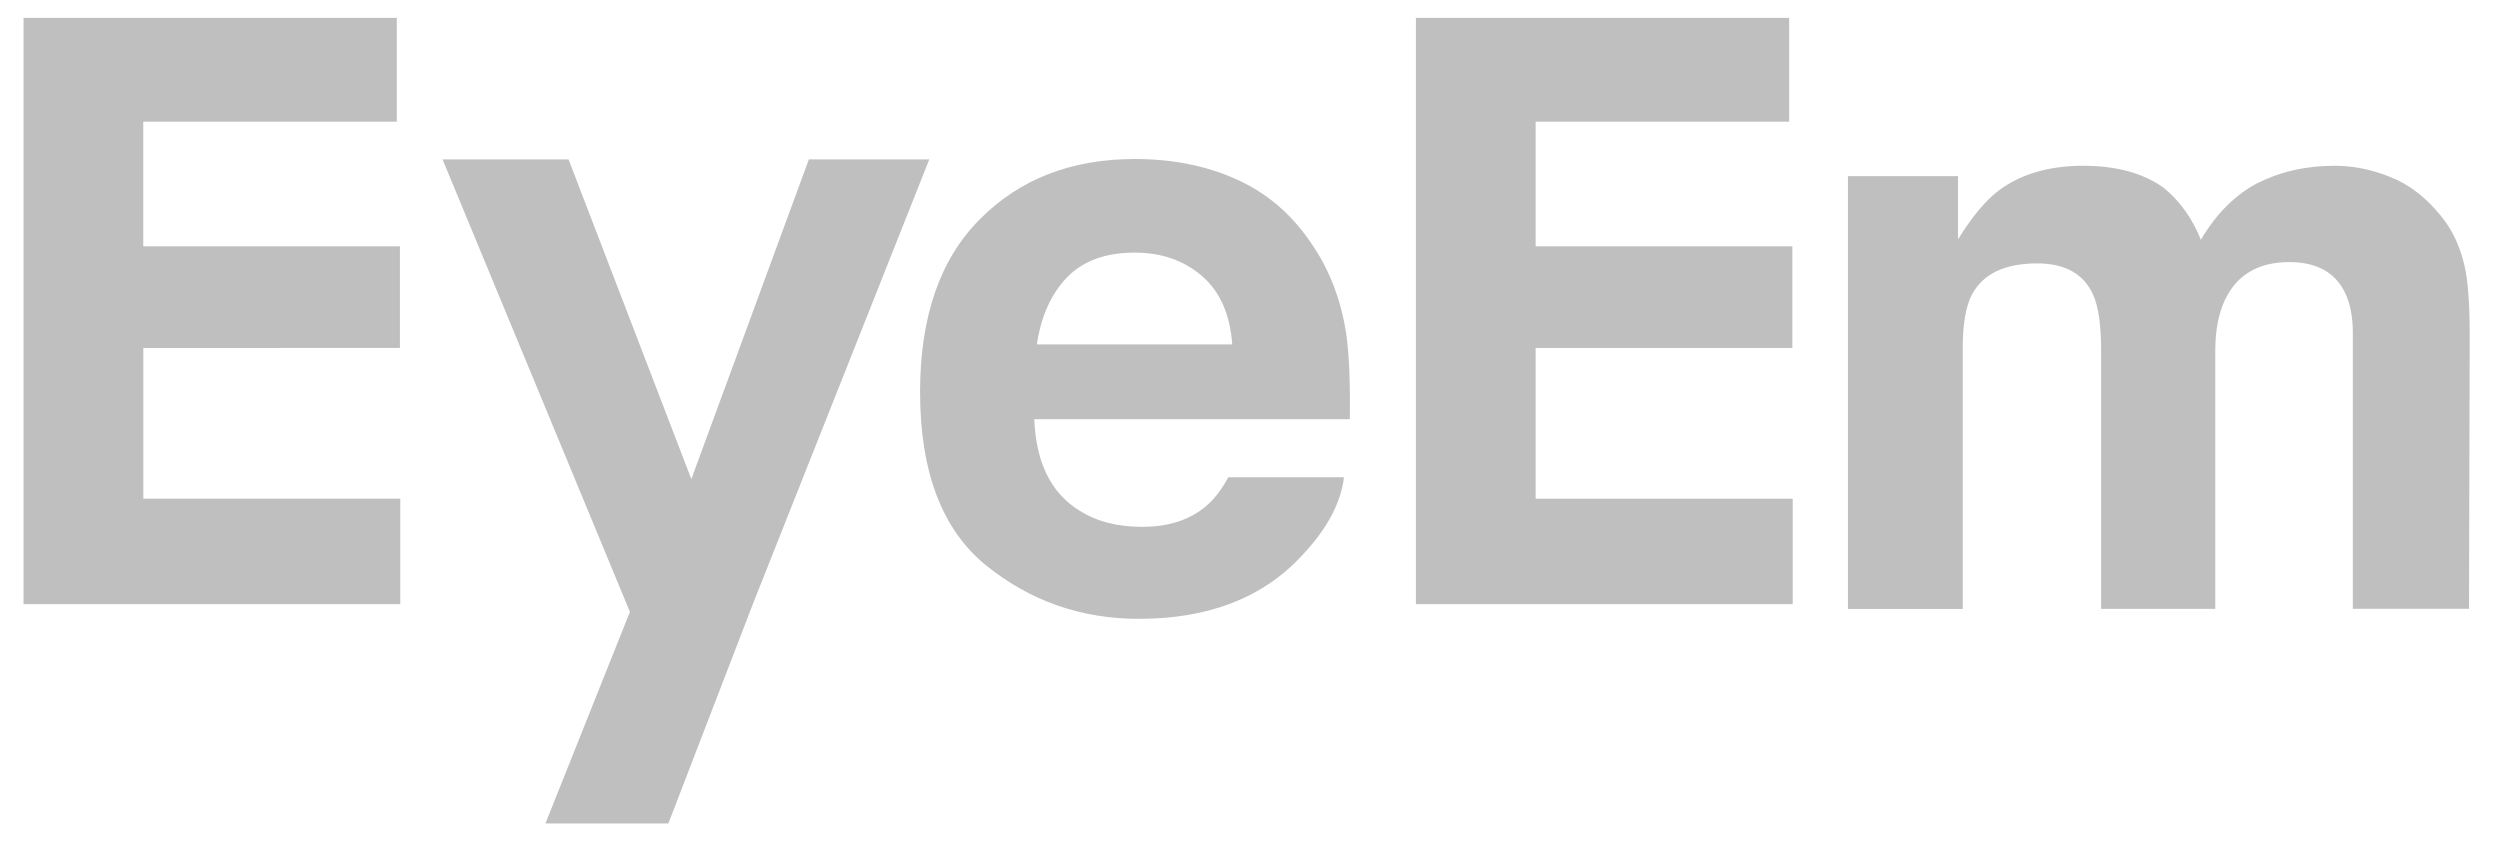 <?xml version="1.0" encoding="utf-8"?>
<!-- Generator: Adobe Illustrator 16.0.0, SVG Export Plug-In . SVG Version: 6.00 Build 0)  -->
<!DOCTYPE svg PUBLIC "-//W3C//DTD SVG 1.1//EN" "http://www.w3.org/Graphics/SVG/1.1/DTD/svg11.dtd">
<svg version="1.1" id="Layer_1" xmlns="http://www.w3.org/2000/svg" xmlns:xlink="http://www.w3.org/1999/xlink" x="0px" y="0px"
	 width="35.894px" height="12.107px" viewBox="0 0 35.894 12.107" enable-background="new 0 0 35.894 12.107" xml:space="preserve">
<g>
	<g>
		<path fill="#BFBFBF" d="M34.322,2.543c0.266,0.104,0.509,0.291,0.725,0.558c0.176,0.214,0.295,0.482,0.355,0.798
			c0.037,0.21,0.057,0.516,0.057,0.918l-0.01,3.924h-1.668V4.779c0-0.236-0.039-0.43-0.115-0.582
			c-0.143-0.29-0.41-0.434-0.799-0.434c-0.447,0-0.76,0.186-0.93,0.56c-0.088,0.197-0.131,0.434-0.131,0.713v3.706h-1.639V5.035
			c0-0.369-0.039-0.637-0.115-0.804c-0.137-0.301-0.404-0.449-0.805-0.449c-0.463,0-0.775,0.148-0.936,0.449
			c-0.088,0.171-0.131,0.427-0.131,0.766v3.746h-1.648V2.529h1.58v0.908c0.201-0.324,0.393-0.553,0.57-0.69
			C29,2.503,29.41,2.38,29.911,2.38c0.476,0,0.86,0.106,1.153,0.315c0.236,0.193,0.414,0.443,0.535,0.748
			c0.215-0.365,0.479-0.633,0.795-0.805c0.334-0.17,0.707-0.258,1.119-0.258C33.786,2.38,34.056,2.433,34.322,2.543z"/>
		<path fill="#BFBFBF" d="M5.697,1.747h-3.64v1.79h3.685v1.459H2.058V7.16h3.689v1.514H0.338V0.257h5.359V1.747z"/>
		<path fill="#BFBFBF" d="M25.689,1.747h-3.641v1.79h3.686v1.459h-3.686V7.16h3.691v1.514h-5.41V0.257h5.359V1.747z"/>
		<path fill="#BFBFBF" d="M9.044,8.785L6.354,2.289h1.809l1.763,4.59l1.687-4.59h1.729l-2.518,6.346l-1.228,3.188H7.831L9.044,8.785
			z"/>
		<path fill="#BFBFBF" d="M17.755,2.576c0.436,0.195,0.793,0.502,1.075,0.922c0.255,0.369,0.421,0.799,0.497,1.285
			c0.042,0.285,0.061,0.698,0.053,1.236H14.85c0.024,0.624,0.241,1.061,0.65,1.313c0.248,0.157,0.547,0.232,0.896,0.232
			c0.371,0,0.671-0.093,0.904-0.284c0.127-0.102,0.236-0.246,0.336-0.428h1.66c-0.043,0.369-0.244,0.745-0.604,1.125
			c-0.559,0.605-1.338,0.908-2.34,0.908c-0.83,0-1.56-0.256-2.193-0.766c-0.632-0.513-0.949-1.342-0.949-2.492
			c0-1.076,0.285-1.905,0.858-2.479c0.57-0.576,1.313-0.865,2.225-0.865C16.835,2.283,17.322,2.38,17.755,2.576z M15.322,3.98
			c-0.229,0.238-0.375,0.558-0.435,0.965h2.805c-0.031-0.432-0.176-0.76-0.436-0.984c-0.26-0.223-0.581-0.334-0.964-0.334
			C15.877,3.627,15.552,3.744,15.322,3.98z"/>
	</g>
</g>
</svg>
